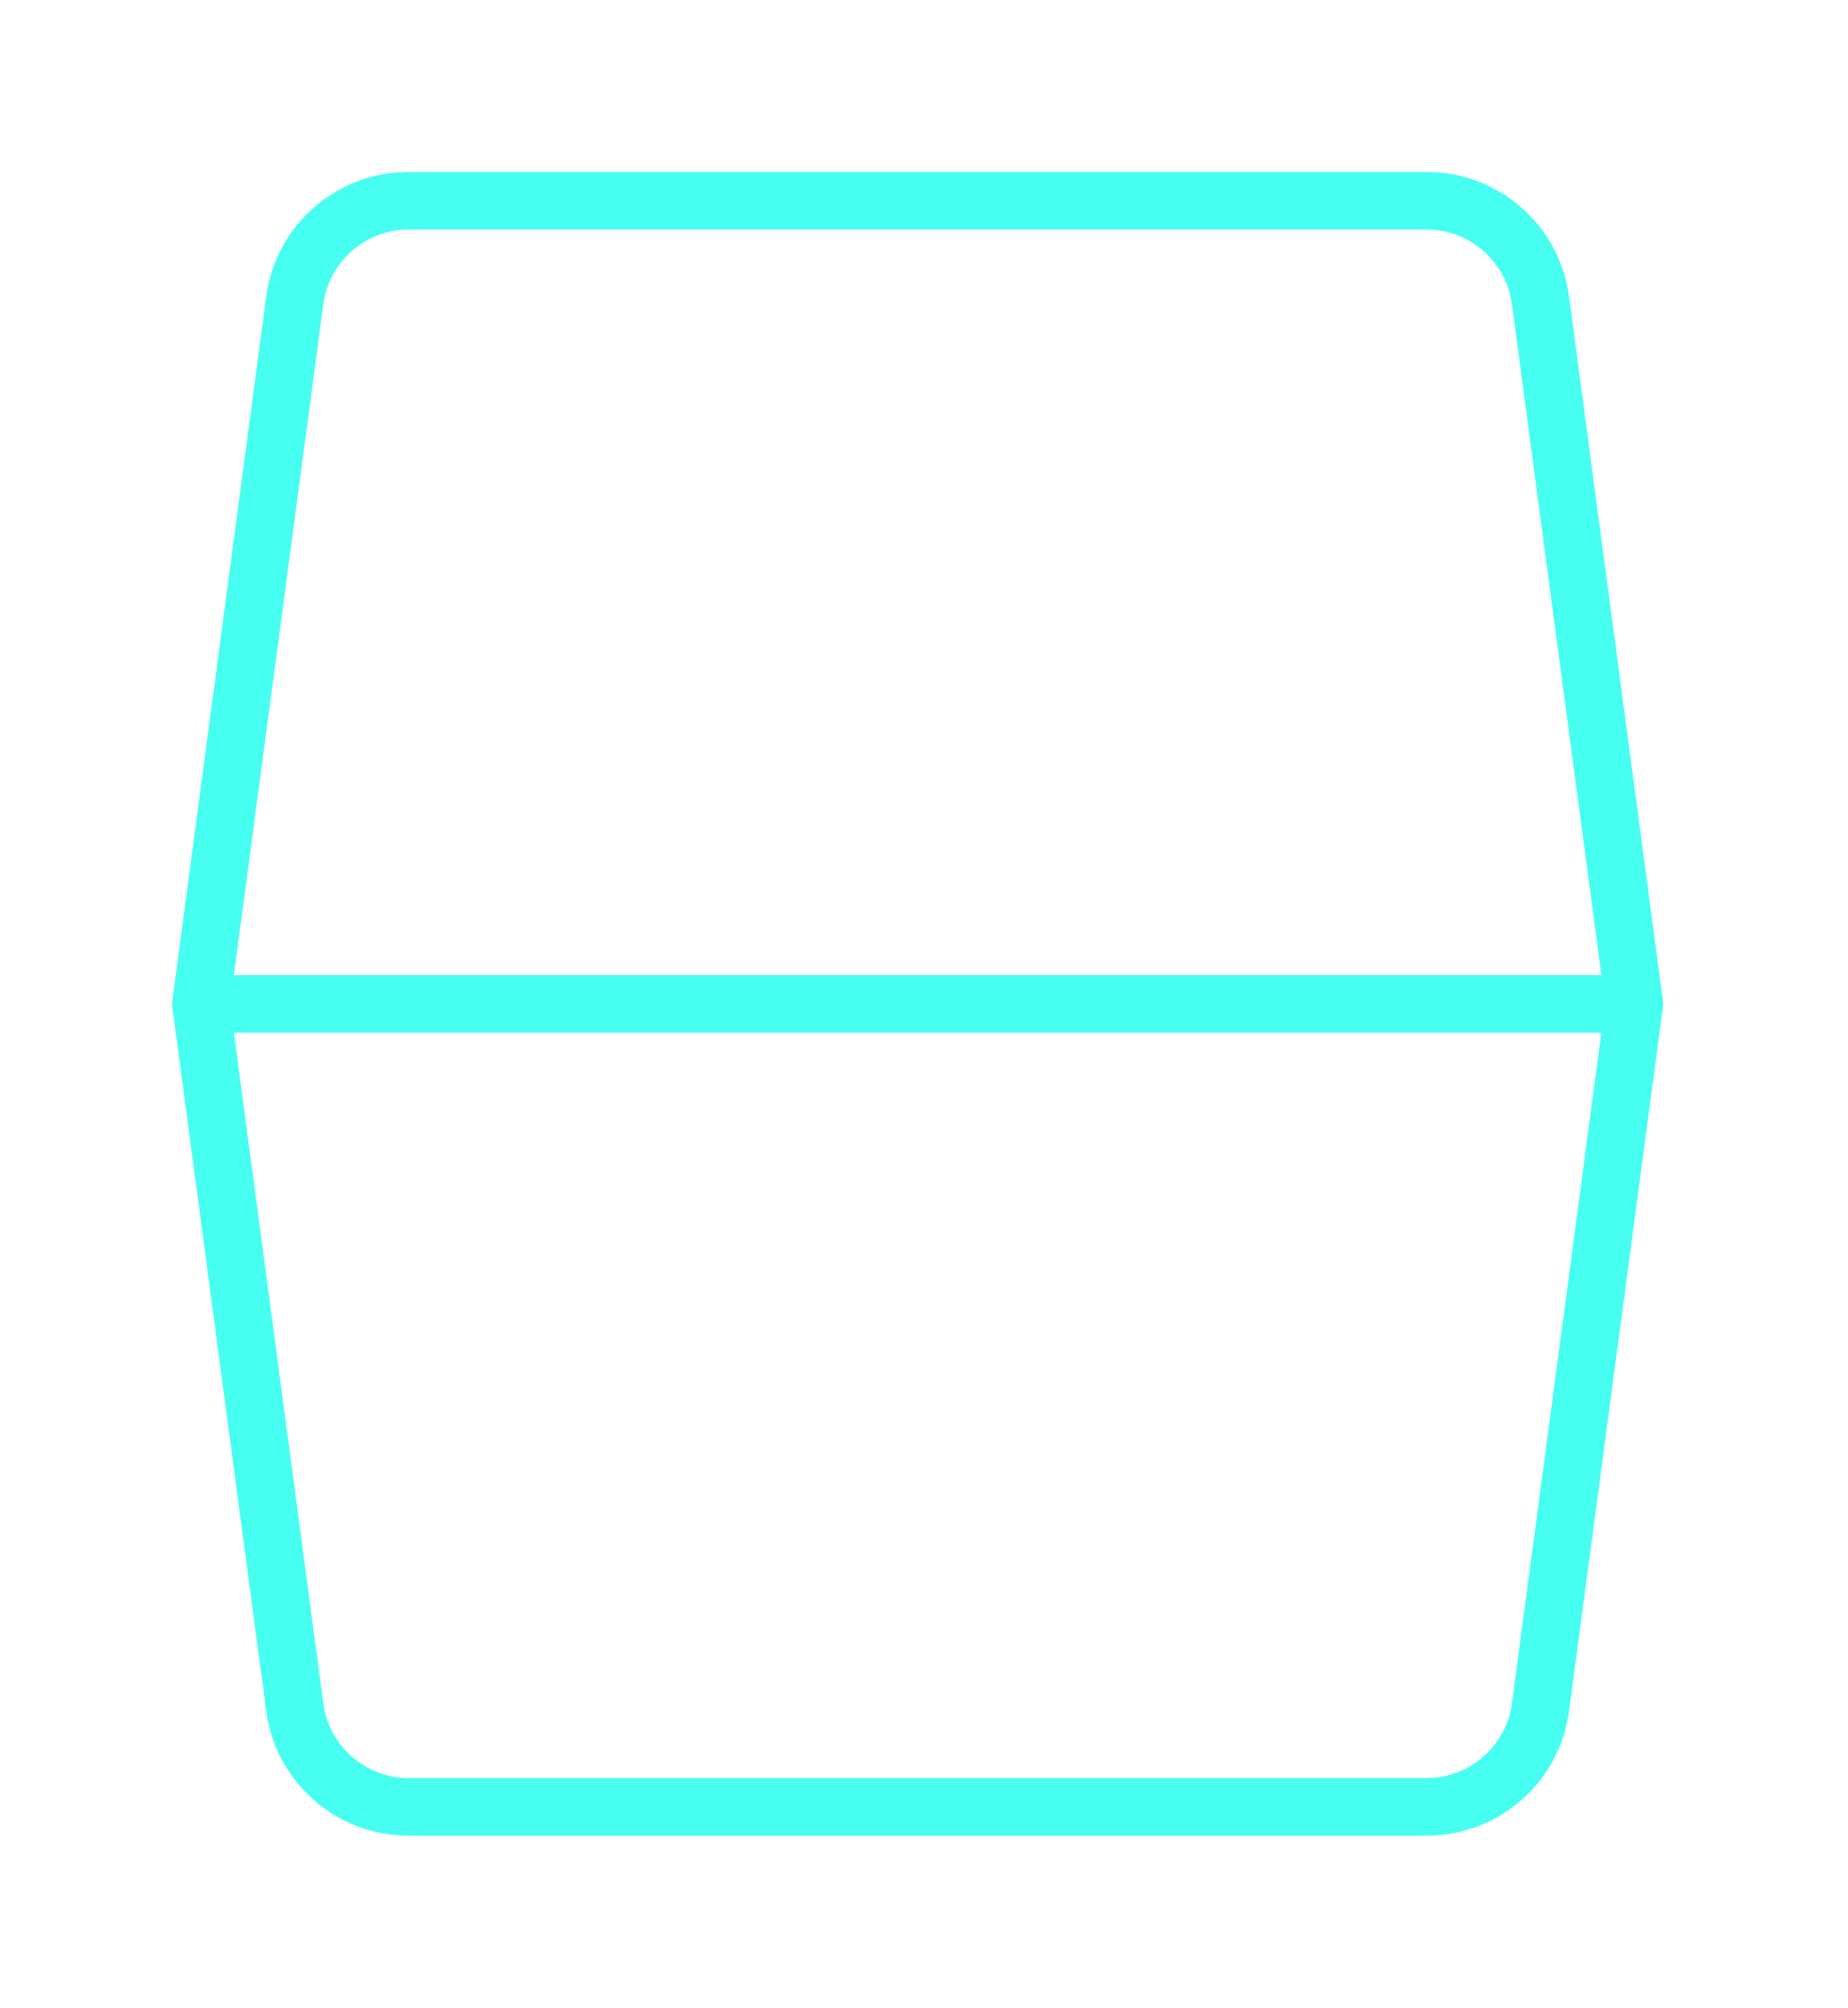 <svg width="58" height="63" viewBox="0 0 58 63" fill="none" xmlns="http://www.w3.org/2000/svg">
<g filter="url(#filter0_f)">
<path fill-rule="evenodd" clip-rule="evenodd" d="M28.92 30.6H28.679H7.336L10.143 9.544C10.321 8.207 11.471 7.2 12.82 7.2H28.679H28.92H44.779C46.128 7.2 47.278 8.207 47.456 9.544L50.263 30.6H28.92ZM47.456 53.456C47.278 54.793 46.128 55.8 44.779 55.8H28.92H28.679H12.82C11.471 55.8 10.321 54.793 10.143 53.456L7.336 32.4H28.679H28.92H50.263L47.456 53.456ZM52.079 30.6L49.241 9.305C48.942 7.069 47.035 5.4 44.779 5.4H28.92H28.679H12.82C10.563 5.4 8.657 7.069 8.359 9.305L5.52 30.6L5.4 31.5L5.52 32.4L8.359 53.695C8.657 55.931 10.563 57.6 12.82 57.6H28.679H28.92H44.779C47.035 57.6 48.942 55.931 49.241 53.695L52.079 32.4L52.2 31.5L52.079 30.6Z" fill="#47FFF1"/>
</g>
<path fill-rule="evenodd" clip-rule="evenodd" d="M28.92 30.6H28.679H7.336L10.143 9.544C10.321 8.207 11.471 7.2 12.82 7.2H28.679H28.92H44.779C46.128 7.2 47.278 8.207 47.456 9.544L50.263 30.6H28.92ZM47.456 53.456C47.278 54.793 46.128 55.8 44.779 55.8H28.92H28.679H12.82C11.471 55.8 10.321 54.793 10.143 53.456L7.336 32.4H28.679H28.92H50.263L47.456 53.456ZM52.079 30.6L49.241 9.305C48.942 7.069 47.035 5.4 44.779 5.4H28.92H28.679H12.82C10.563 5.4 8.657 7.069 8.359 9.305L5.52 30.6L5.4 31.5L5.52 32.4L8.359 53.695C8.657 55.931 10.563 57.6 12.82 57.6H28.679H28.92H44.779C47.035 57.6 48.942 55.931 49.241 53.695L52.079 32.4L52.2 31.5L52.079 30.6Z" fill="#47FFF1"/>
<defs>
<filter id="filter0_f" x="0.507" y="0.507" width="56.586" height="61.986" filterUnits="userSpaceOnUse" color-interpolation-filters="sRGB">
<feFlood flood-opacity="0" result="BackgroundImageFix"/>
<feBlend mode="normal" in="SourceGraphic" in2="BackgroundImageFix" result="shape"/>
<feGaussianBlur stdDeviation="2.446" result="effect1_foregroundBlur"/>
</filter>
</defs>
</svg>
